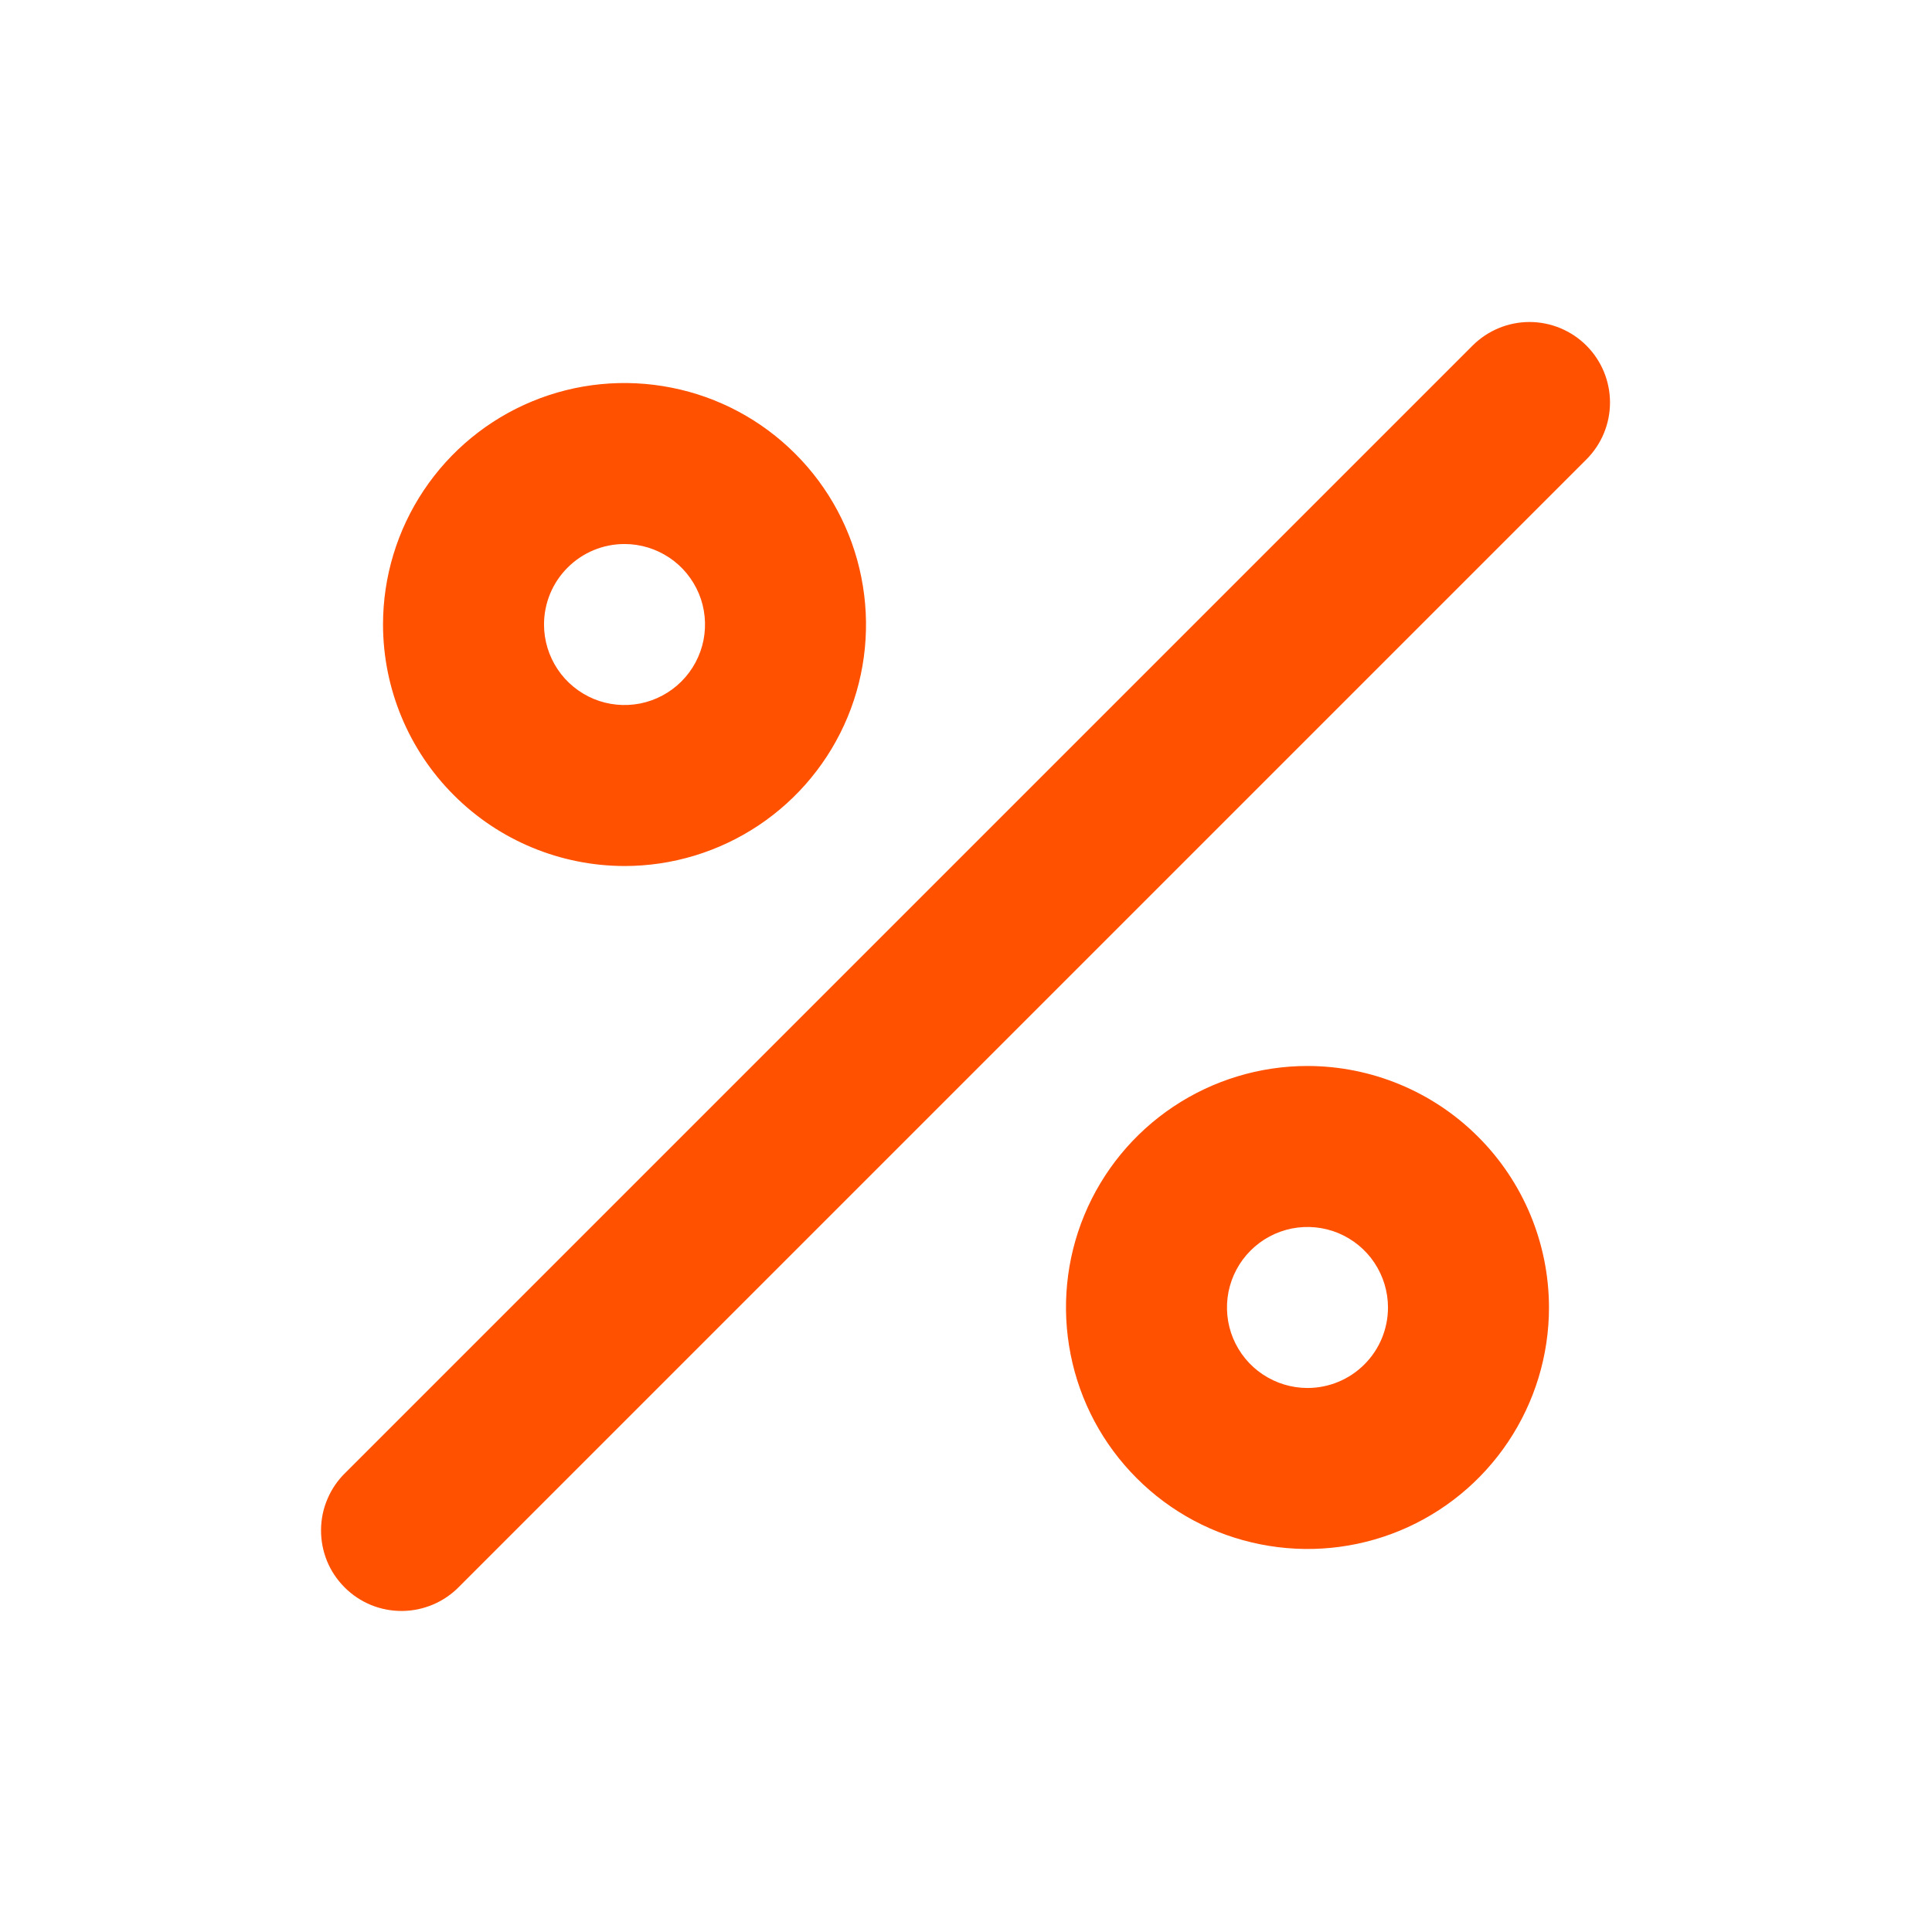 <svg width="24" height="24" viewBox="0 0 24 24" fill="none" xmlns="http://www.w3.org/2000/svg">
<path d="M7.758 10.758C8.351 10.758 8.931 10.582 9.425 10.252C9.918 9.923 10.303 9.454 10.53 8.906C10.757 8.358 10.816 7.755 10.7 7.173C10.585 6.591 10.299 6.056 9.879 5.637C9.46 5.217 8.925 4.931 8.343 4.816C7.761 4.7 7.158 4.759 6.61 4.986C6.062 5.213 5.593 5.598 5.264 6.091C4.934 6.585 4.758 7.165 4.758 7.758C4.759 8.553 5.075 9.316 5.638 9.878C6.2 10.441 6.963 10.757 7.758 10.758ZM7.758 6.758C7.956 6.758 8.149 6.817 8.314 6.927C8.478 7.036 8.606 7.193 8.682 7.375C8.758 7.558 8.777 7.759 8.739 7.953C8.7 8.147 8.605 8.325 8.465 8.465C8.325 8.605 8.147 8.7 7.953 8.739C7.759 8.777 7.558 8.758 7.375 8.682C7.193 8.606 7.036 8.478 6.927 8.314C6.817 8.149 6.758 7.956 6.758 7.758C6.758 7.493 6.863 7.238 7.051 7.051C7.238 6.863 7.493 6.758 7.758 6.758ZM16.242 13.242C15.649 13.242 15.069 13.418 14.575 13.748C14.082 14.077 13.697 14.546 13.47 15.094C13.243 15.642 13.184 16.245 13.3 16.827C13.415 17.409 13.701 17.944 14.121 18.363C14.54 18.783 15.075 19.069 15.657 19.184C16.239 19.3 16.842 19.241 17.39 19.014C17.938 18.787 18.407 18.402 18.736 17.909C19.066 17.415 19.242 16.835 19.242 16.242C19.241 15.447 18.925 14.684 18.362 14.122C17.8 13.559 17.037 13.243 16.242 13.242ZM16.242 17.242C16.044 17.242 15.851 17.183 15.686 17.073C15.522 16.964 15.394 16.807 15.318 16.625C15.242 16.442 15.223 16.241 15.261 16.047C15.3 15.853 15.395 15.675 15.535 15.535C15.675 15.395 15.853 15.3 16.047 15.261C16.241 15.223 16.442 15.242 16.625 15.318C16.807 15.394 16.964 15.522 17.073 15.686C17.183 15.851 17.242 16.044 17.242 16.242C17.242 16.507 17.137 16.762 16.949 16.949C16.762 17.137 16.507 17.242 16.242 17.242ZM19.707 4.293C19.52 4.106 19.265 4 19 4C18.735 4 18.48 4.106 18.293 4.293L4.293 18.293C4.197 18.385 4.121 18.496 4.069 18.618C4.016 18.74 3.989 18.871 3.988 19.004C3.987 19.136 4.012 19.268 4.062 19.391C4.112 19.514 4.187 19.625 4.281 19.719C4.374 19.813 4.486 19.887 4.609 19.938C4.732 19.988 4.864 20.013 4.996 20.012C5.129 20.011 5.26 19.983 5.382 19.931C5.504 19.879 5.615 19.802 5.707 19.707L19.707 5.707C19.895 5.519 20 5.265 20 5C20 4.735 19.895 4.481 19.707 4.293Z" fill="#FF5100"/>
</svg>
